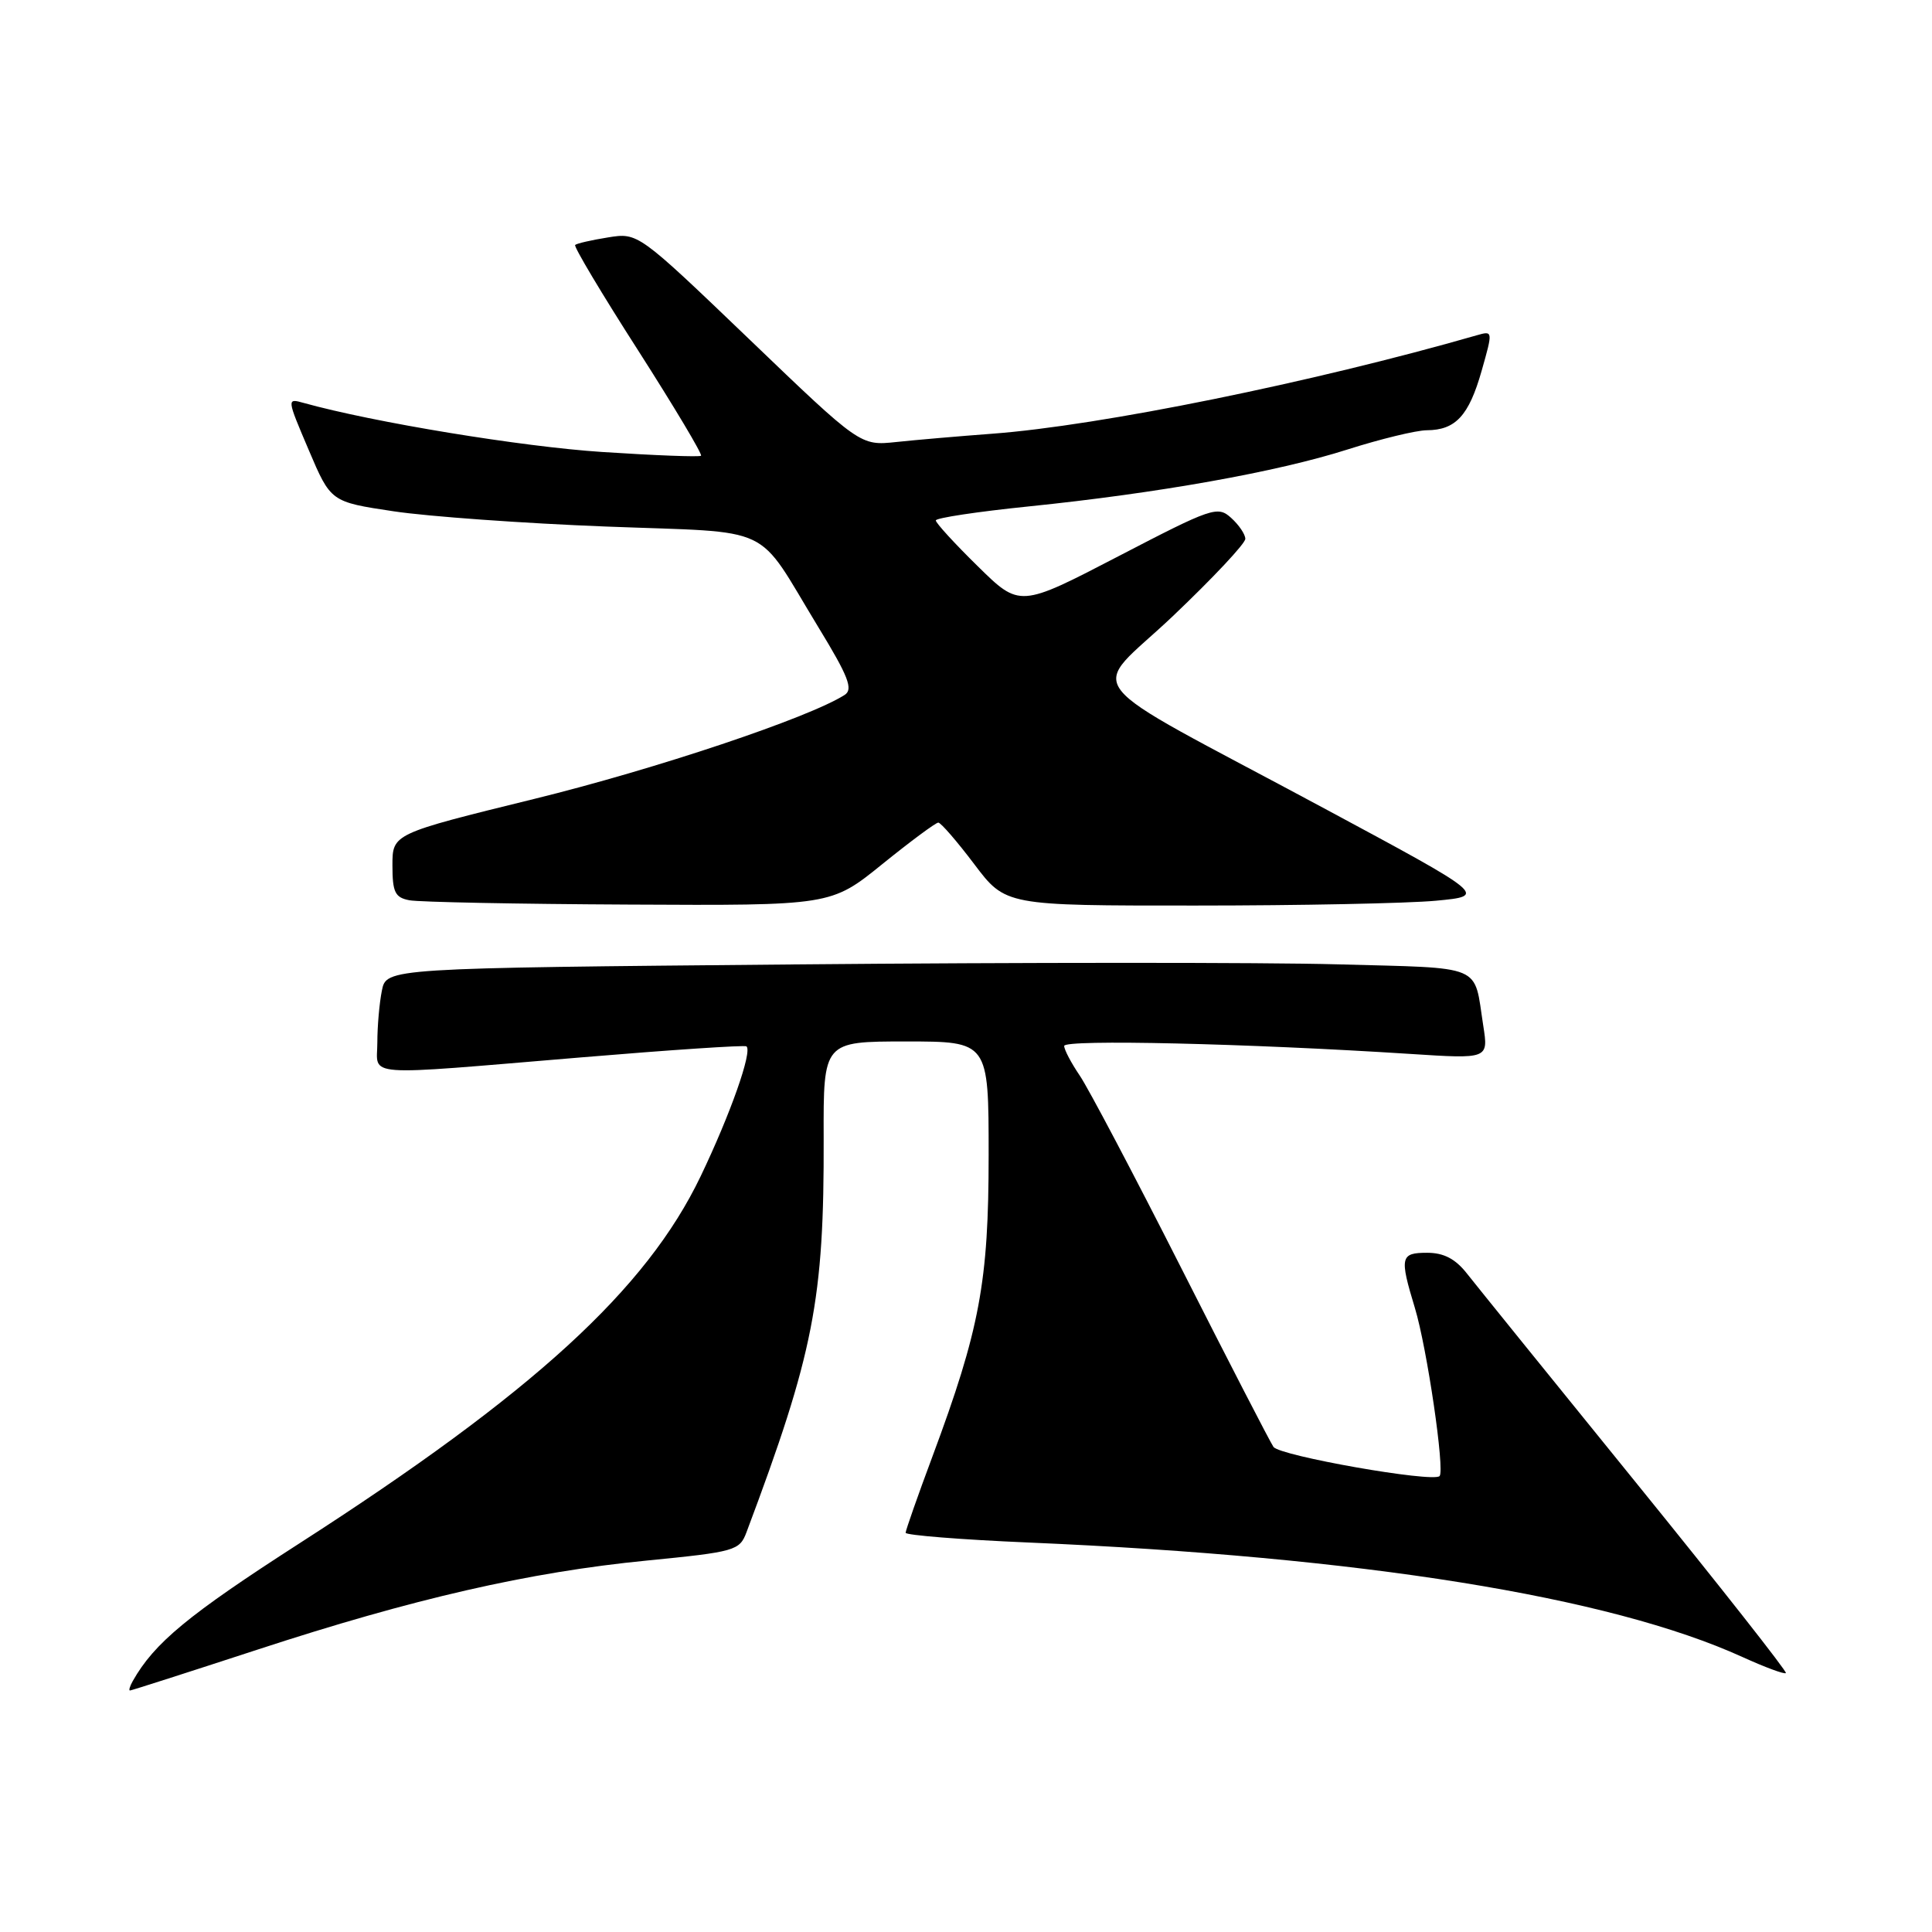 <?xml version="1.0" encoding="UTF-8" standalone="no"?>
<!DOCTYPE svg PUBLIC "-//W3C//DTD SVG 1.1//EN" "http://www.w3.org/Graphics/SVG/1.1/DTD/svg11.dtd" >
<svg xmlns="http://www.w3.org/2000/svg" xmlns:xlink="http://www.w3.org/1999/xlink" version="1.1" viewBox="0 0 256 256">
 <g >
 <path fill="currentColor"
d=" M 34.04 218.61 C 54.75 211.83 70.10 208.31 85.73 206.78 C 97.41 205.63 98.00 205.46 98.91 203.04 C 107.82 179.33 109.21 172.25 109.14 150.75 C 109.10 138.00 109.10 138.00 120.05 138.00 C 131.00 138.00 131.00 138.00 131.00 153.08 C 131.00 169.86 129.83 176.13 123.55 193.00 C 121.60 198.22 120.01 202.77 120.00 203.10 C 120.00 203.42 127.31 204.01 136.24 204.39 C 180.43 206.28 213.27 211.54 230.90 219.57 C 233.87 220.92 236.45 221.88 236.64 221.69 C 236.82 221.51 227.87 210.13 216.74 196.41 C 205.61 182.69 195.54 170.23 194.36 168.73 C 192.84 166.80 191.30 166.00 189.11 166.00 C 185.56 166.00 185.43 166.56 187.48 173.31 C 189.09 178.62 191.47 194.86 190.75 195.59 C 189.85 196.48 169.56 192.91 168.74 191.72 C 168.28 191.05 162.78 180.38 156.51 168.00 C 150.24 155.62 144.19 144.15 143.06 142.50 C 141.94 140.85 141.01 139.09 141.01 138.59 C 141.00 137.70 165.27 138.26 186.86 139.65 C 197.23 140.32 197.23 140.32 196.54 135.91 C 195.25 127.64 196.88 128.32 177.23 127.78 C 167.48 127.51 135.13 127.52 105.35 127.79 C 51.19 128.28 51.19 128.28 50.60 131.27 C 50.27 132.91 50.00 135.99 50.00 138.12 C 50.00 142.76 47.43 142.57 77.00 140.11 C 88.83 139.12 98.68 138.46 98.91 138.65 C 99.72 139.31 96.78 147.64 92.84 155.86 C 85.65 170.86 70.70 184.55 39.68 204.50 C 24.93 213.99 20.45 217.69 17.59 222.75 C 17.20 223.44 17.04 224.00 17.22 224.00 C 17.41 224.00 24.98 221.57 34.04 218.61 Z  M 116.91 114.50 C 120.66 111.47 123.99 109.00 124.33 109.00 C 124.66 109.00 126.80 111.47 129.09 114.50 C 133.24 120.00 133.24 120.00 158.37 119.99 C 172.19 119.99 186.55 119.70 190.27 119.35 C 197.04 118.71 197.04 118.71 175.27 107.01 C 141.67 88.96 144.24 92.26 155.44 81.61 C 160.71 76.60 165.02 72.01 165.01 71.40 C 165.01 70.80 164.16 69.55 163.13 68.62 C 161.35 67.00 160.60 67.26 148.19 73.71 C 135.12 80.50 135.12 80.50 129.56 75.03 C 126.50 72.03 124.00 69.30 124.00 68.96 C 124.00 68.63 129.51 67.80 136.25 67.11 C 153.46 65.35 169.25 62.53 178.55 59.56 C 182.92 58.17 187.65 57.02 189.06 57.01 C 192.87 56.99 194.63 55.09 196.32 49.15 C 197.83 43.83 197.83 43.81 195.67 44.43 C 173.97 50.67 145.75 56.41 131.48 57.47 C 127.09 57.80 121.36 58.29 118.75 58.57 C 113.99 59.07 113.99 59.07 99.27 44.94 C 84.54 30.82 84.54 30.82 80.56 31.46 C 78.37 31.81 76.41 32.26 76.21 32.46 C 76.00 32.66 79.76 38.96 84.56 46.44 C 89.35 53.93 93.10 60.21 92.89 60.39 C 92.67 60.57 86.78 60.35 79.79 59.89 C 69.19 59.20 49.51 55.97 40.24 53.39 C 37.99 52.76 37.99 52.78 40.91 59.63 C 43.83 66.50 43.83 66.50 52.16 67.75 C 56.75 68.44 69.42 69.35 80.32 69.77 C 103.04 70.65 99.97 69.20 108.42 83.08 C 112.43 89.65 113.08 91.34 111.92 92.08 C 107.21 95.10 86.88 101.91 70.75 105.87 C 52.00 110.48 52.00 110.48 52.00 114.67 C 52.00 118.22 52.34 118.93 54.25 119.29 C 55.49 119.53 68.56 119.79 83.30 119.86 C 110.11 120.00 110.11 120.00 116.91 114.50 Z "/>
</g>
</svg>
